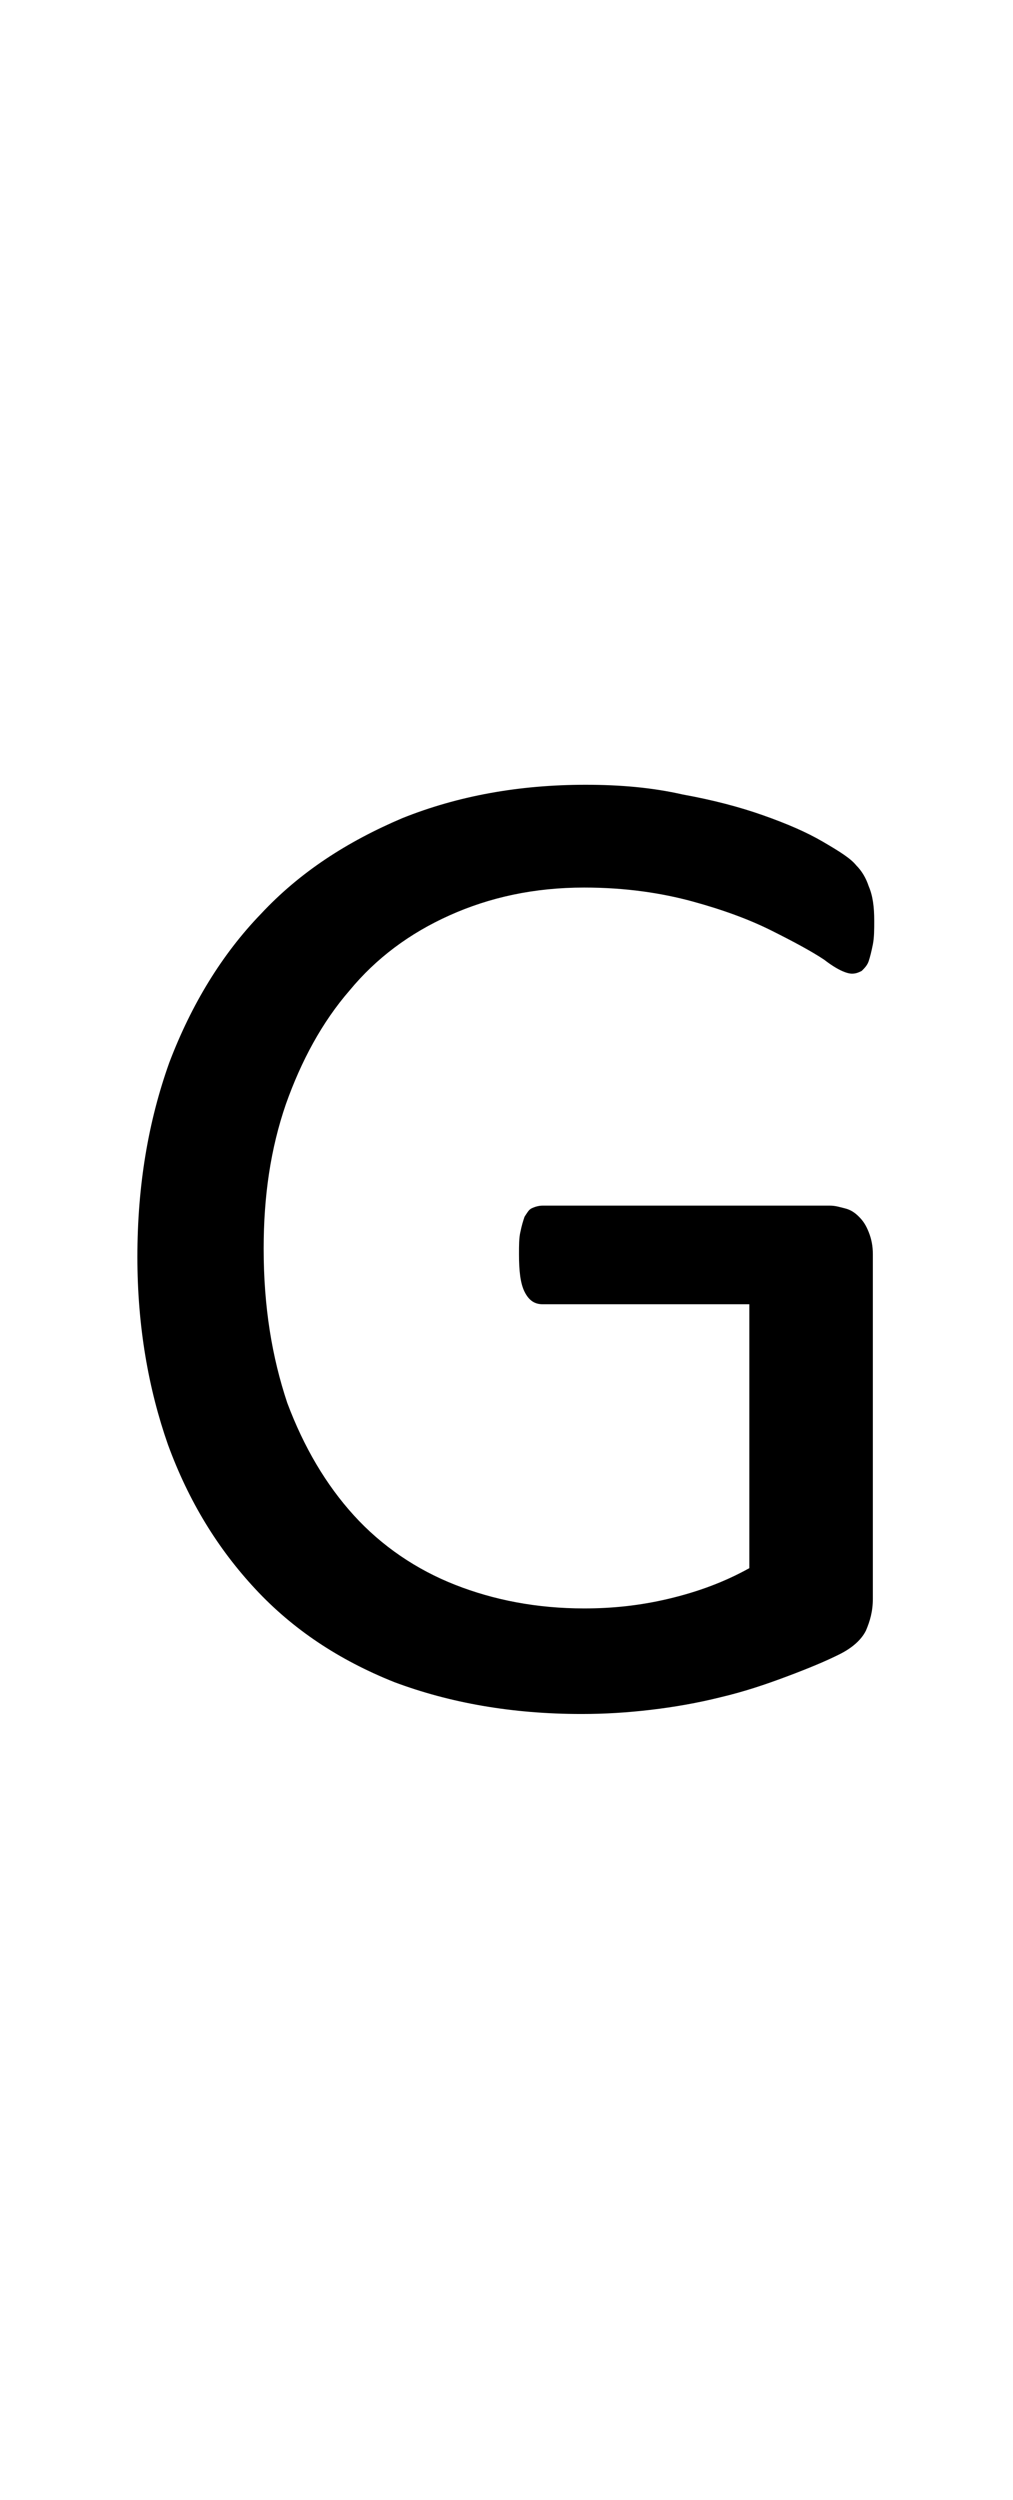 <?xml version="1.0" encoding="utf-8"?>
<!-- Generator: Adobe Illustrator 22.1.0, SVG Export Plug-In . SVG Version: 6.00 Build 0)  -->
<svg version="1.1" xmlns="http://www.w3.org/2000/svg" xmlns:xlink="http://www.w3.org/1999/xlink" x="0px" y="0px"
	 viewBox="0 0 73 180" style="enable-background:new 0 0 73 180;" xml:space="preserve">
<style type="text/css">
	.st0{display:none;}
	.st1{display:inline;fill:#FF0000;}
</style>
<g id="bg" class="st0">
	<polygon class="st1" points="71.5,0 71.1,0 71,0 70.1,0 69.7,0 69.6,0 69.3,0 69.2,0 69.1,0 68.3,0 68.2,0 67.9,0 67.8,0 67.7,0 
		67.4,0 67.4,0 67.3,0 66.4,0 66.3,0 66.2,0 66,0 65.9,0 65.8,0 65.6,0 65.5,0 65.4,0 64.6,0 64.5,0 64.4,0 64.2,0 64.1,0 64,0 
		63.8,0 63.7,0 63.6,0 63.2,0 62.7,0 62.6,0 62.6,0 62.3,0 62.2,0 62.1,0 62,0 61.8,0 61.8,0 61.7,0 61.4,0 61.3,0 60.9,0 60.8,0 
		60.7,0 60.6,0 60.4,0 60.3,0 60.3,0 60.2,0 60.1,0 59.9,0 59.9,0 59.8,0 59.5,0 59.4,0 59.3,0 59.2,0 59.1,0 59,0 58.9,0 58.7,0 
		58.6,0 58.5,0 58.5,0 58.4,0 58.3,0 58.2,0 58.1,0 58.1,0 58,0 57.9,0 57.8,0 57.7,0 57.6,0 57.5,0 57.4,0 57.3,0 57.3,0 57.2,0 
		57,0 56.9,0 56.8,0 56.7,0 56.7,0 56.6,0 56.5,0 56.4,0 56.4,0 56.3,0 56.3,0 56.2,0 56.2,0 56.1,0 55.9,0 55.8,0 55.8,0 55.7,0 
		55.7,0 55.5,0 55.5,0 55.4,0 55.4,0 55.3,0 55.3,0 55,0 55,0 54.9,0 54.8,0 54.7,0 54.6,0 54.6,0 54.5,0 54.5,0 54.5,0 54.4,0 
		54.4,0 54.3,0 54.2,0 54.1,0 54,0 54,0 53.9,0 53.9,0 53.8,0 53.7,0 53.6,0 53.6,0 53.5,0 53.5,0 53.4,0 53.2,0 53.1,0 53,0 53,0 
		52.9,0 52.8,0 52.8,0 52.7,0 52.7,0 52.6,0 52.6,0 52.6,0 52.5,0 52.5,0 52.4,0 52.2,0 52.2,0 52.2,0 52.1,0 52.1,0 52,0 51.8,0 
		51.8,0 51.7,0 51.7,0 51.7,0 51.6,0 51.4,0 51.3,0 51.2,0 51.1,0 51,0 50.9,0 50.9,0 50.8,0 50.8,0 50.8,0 50.7,0 50.6,0 50.6,0 
		50.5,0 50.4,0 50.4,0 50.4,0 50.3,0 50.3,0 50.2,0 50.1,0 50,0 49.9,0 49.9,0 49.8,0 49.8,0 49.7,0 49.4,0 49.4,0 49.4,0 49.3,0 
		49.2,0 49.1,0 49,0 49,0 49,0 48.9,0 48.9,0 48.9,0 48.8,0 48.7,0 48.6,0 48.6,0 48.6,0 48.5,0 48.5,0 48.5,0 48.4,0 48.4,0 
		48.2,0 48.1,0 48,0 48,0 48,0 47.9,0 47.6,0 47.5,0 47.5,0 47.5,0 47.5,0 47.4,0 47.3,0 47.1,0 47.1,0 47.1,0 47,0 47,0 47,0 
		46.9,0 46.9,0 46.8,0 46.7,0 46.7,0 46.7,0 46.6,0 46.6,0 46.6,0 46.6,0 46.5,0 46.5,0 46.4,0 46.3,0 46.2,0 46.1,0 46.1,0 46.1,0 
		45.8,0 45.7,0 45.7,0 45.7,0 45.6,0 45.6,0 45.6,0 45.5,0 45.4,0 45.3,0 45.3,0 45.2,0 45.2,0 45.2,0 45.1,0 45.1,0 45.1,0 45,0 
		44.9,0 44.9,0 44.9,0 44.8,0 44.8,0 44.7,0 44.7,0 44.7,0 44.7,0 44.6,0 44.6,0 44.5,0 44.4,0 44.3,0 44.2,0 44.2,0 43.9,0 43.9,0 
		43.9,0 43.8,0 43.8,0 43.8,0 43.8,0 43.7,0 43.7,0 43.5,0 43.4,0 43.4,0 43.4,0 43.4,0 43.3,0 43.3,0 43.3,0 43.3,0 43.1,0 43,0 
		43,0 43,0 42.9,0 42.9,0 42.9,0 42.9,0 42.9,0 42.8,0 42.8,0 42.7,0 42.7,0 42.6,0 42.5,0 42.5,0 42.4,0 42.3,0 42.1,0 42,0 42,0 
		42,0 42,0 41.9,0 41.9,0 41.9,0 41.8,0 41.7,0 41.6,0 41.6,0 41.6,0 41.5,0 41.5,0 41.5,0 41.5,0 41.4,0 41.3,0 41.2,0 41.2,0 
		41.1,0 41.1,0 41.1,0 41,0 41,0 41,0 41,0 40.9,0 40.9,0 40.8,0 40.7,0 40.7,0 40.6,0 40.5,0 40.5,0 40.2,0 40.2,0 40.2,0 40.1,0 
		40.1,0 40.1,0 40,0 40,0 40,0 39.8,0 39.8,0 39.8,0 39.7,0 39.7,0 39.7,0 39.6,0 39.6,0 39.4,0 39.4,0 39.3,0 39.3,0 39.3,0 
		39.2,0 39.2,0 39.2,0 39.2,0 39.1,0 39.1,0 39,0 38.9,0 38.8,0 38.8,0 38.8,0 38.7,0 38.7,0 38.6,0 38.5,0 38.3,0 38.3,0 38.2,0 
		38.2,0 38.2,0 38.1,0 38.1,0 38,0 38,0 37.9,0 37.8,0 37.8,0 37.8,0 37.7,0 37.7,0 37.6,0 37.6,0 37.5,0 37.5,0 37.4,0 37.4,0 
		37.4,0 37.4,0 37.3,0 37.3,0 37.2,0 37.1,0 37,0 37,0 37,0 36.9,0 36.9,0 36.8,0 36.8,0 36.7,0 36.6,0 36.6,0 36.5,0 36.4,0 
		36.4,0 36.3,0 36.3,0 36.2,0 36.2,0 36.1,0 36.1,0 36,0 36,0 35.9,0 35.9,0 35.8,0 35.7,0 35.7,0 35.6,0 35.6,0 35.6,0 35.6,0 
		35.5,0 35.4,0 35.4,0 35.3,0 35.2,0 35.2,0 35.2,0 35.1,0 35.1,0 35.1,0 35,0 34.9,0 34.8,0 34.8,0 34.7,0 34.7,0 34.7,0 34.6,0 
		34.6,0 34.5,0 34.3,0 34.2,0 34.2,0 34.1,0 34.1,0 34.1,0 34,0 33.9,0 33.9,0 33.8,0 33.8,0 33.8,0 33.8,0 33.7,0 33.7,0 33.7,0 
		33.6,0 33.5,0 33.5,0 33.4,0 33.4,0 33.3,0 33.3,0 33.3,0 33.2,0 33.2,0 33.1,0 33,0 32.9,0 32.9,0 32.9,0 32.9,0 32.8,0 32.8,0 
		32.8,0 32.7,0 32.5,0 32.4,0 32.3,0 32.3,0 32.2,0 32.2,0 32.1,0 32.1,0 32,0 32,0 31.9,0 31.9,0 31.9,0 31.8,0 31.8,0 31.8,0 
		31.7,0 31.7,0 31.6,0 31.5,0 31.5,0 31.5,0 31.4,0 31.4,0 31.4,0 31.3,0 31.3,0 31.1,0 31.1,0 31.1,0 31,0 31,0 31,0 31,0 31,0 
		30.9,0 30.6,0 30.5,0 30.5,0 30.4,0 30.3,0 30.3,0 30.2,0 30.1,0 30.1,0 30.1,0 30,0 30,0 30,0 30,0 29.9,0 29.9,0 29.9,0 29.8,0 
		29.7,0 29.7,0 29.7,0 29.6,0 29.6,0 29.5,0 29.5,0 29.5,0 29.4,0 29.3,0 29.3,0 29.2,0 29.2,0 29.2,0 29.1,0 29.1,0 29.1,0 29.1,0 
		28.8,0 28.7,0 28.6,0 28.6,0 28.5,0 28.4,0 28.3,0 28.3,0 28.2,0 28.2,0 28.2,0 28.2,0 28.1,0 28.1,0 28.1,0 28.1,0 28,0 27.9,0 
		27.9,0 27.8,0 27.8,0 27.8,0 27.7,0 27.7,0 27.6,0 27.6,0 27.5,0 27.4,0 27.4,0 27.3,0 27.3,0 27.3,0 27.2,0 27.2,0 26.9,0 26.9,0 
		26.8,0 26.8,0 26.7,0 26.6,0 26.4,0 26.4,0 26.4,0 26.4,0 26.3,0 26.3,0 26.3,0 26.3,0 26.2,0 26.2,0 26,0 26,0 25.9,0 25.9,0 
		25.9,0 25.8,0 25.8,0 25.8,0 25.7,0 25.5,0 25.5,0 25.4,0 25.4,0 25.4,0 25.3,0 25.1,0 25,0 25,0 24.9,0 24.9,0 24.7,0 24.6,0 
		24.6,0 24.5,0 24.5,0 24.5,0 24.4,0 24.4,0 24.4,0 24.3,0 24.1,0 24.1,0 24.1,0 24,0 24,0 24,0 24,0 23.9,0 23.8,0 23.6,0 23.6,0 
		23.5,0 23.5,0 23.2,0 23.2,0 23.1,0 23.1,0 23,0 23,0 22.8,0 22.7,0 22.7,0 22.7,0 22.6,0 22.6,0 22.5,0 22.4,0 22.3,0 22.3,0 
		22.2,0 22.2,0 22.2,0 22.2,0 22.1,0 22,0 21.9,0 21.8,0 21.8,0 21.7,0 21.6,0 21.4,0 21.3,0 21.3,0 21.2,0 21.2,0 21.1,0 21,0 
		20.9,0 20.9,0 20.8,0 20.7,0 20.7,0 20.6,0 20.5,0 20.5,0 20.4,0 20.4,0 20.4,0 20.3,0 20.3,0 20.2,0 20.1,0 20.1,0 20,0 19.9,0 
		19.9,0 19.8,0 19.5,0 19.4,0 19.4,0 19.4,0 19.3,0 19.3,0 19.2,0 19.1,0 19,0 19,0 18.9,0 18.9,0 18.7,0 18.7,0 18.6,0 18.6,0 
		18.5,0 18.5,0 18.4,0 18.3,0 18.3,0 18.2,0 18.2,0 18.1,0 18,0 17.9,0 17.7,0 17.6,0 17.6,0 17.5,0 17.5,0 17.4,0 17.3,0 17.2,0 
		17.1,0 17.1,0 17,0 16.9,0 16.8,0 16.7,0 16.7,0 16.6,0 16.6,0 16.5,0 16.5,0 16.4,0 16.3,0 16.3,0 16.2,0 16.1,0 15.9,0 15.8,0 
		15.7,0 15.7,0 15.6,0 15.5,0 15.4,0 15.3,0 15.2,0 15.1,0 15,0 14.9,0 14.8,0 14.7,0 14.6,0 14.6,0 14.5,0 14.5,0 14.3,0 14.2,0 
		14.1,0 14,0 13.8,0 13.8,0 13.6,0 13.5,0 13.4,0 13.1,0 13.1,0 13,0 12.9,0 12.8,0 12.7,0 12.6,0 12.6,0 12.4,0 12.3,0 12.2,0 
		12.1,0 11.7,0 11.6,0 11.2,0 11.2,0 11.1,0 11,0 10.8,0 10.7,0 10.6,0 10.4,0 10.3,0 10.2,0 9.8,0 9.4,0 9.3,0 9.2,0 9,0 8.9,0 
		8.8,0 8.6,0 8.5,0 8.4,0 7.5,0 7.5,0 7.4,0 7.1,0 7,0 7,0 6.7,0 6.6,0 6.5,0 5.7,0 5.6,0 5.5,0 5.3,0 5.2,0 5.1,0 4.8,0 4.7,0 
		3.9,0 3.8,0 3.7,0 3.4,0 3.3,0 2.9,0 1.9,0 1.8,0 1.4,0 0,0 0,180 1.4,180 1.8,180 1.9,180 2.9,180 3.3,180 3.4,180 3.7,180 
		3.8,180 3.9,180 4.7,180 4.8,180 5.1,180 5.2,180 5.3,180 5.5,180 5.6,180 5.7,180 6.5,180 6.6,180 6.7,180 7,180 7,180 7.1,180 
		7.4,180 7.5,180 7.5,180 8.4,180 8.5,180 8.6,180 8.8,180 8.9,180 9,180 9.2,180 9.3,180 9.4,180 9.8,180 10.2,180 10.3,180 
		10.4,180 10.6,180 10.7,180 10.8,180 11,180 11.1,180 11.2,180 11.2,180 11.6,180 11.7,180 12.1,180 12.2,180 12.3,180 12.4,180 
		12.6,180 12.6,180 12.7,180 12.8,180 12.9,180 13,180 13.1,180 13.1,180 13.4,180 13.5,180 13.6,180 13.8,180 13.8,180 14,180 
		14.1,180 14.2,180 14.3,180 14.5,180 14.5,180 14.6,180 14.6,180 14.7,180 14.8,180 14.9,180 15,180 15.1,180 15.2,180 15.3,180 
		15.4,180 15.5,180 15.6,180 15.7,180 15.7,180 15.8,180 15.9,180 16.1,180 16.2,180 16.3,180 16.3,180 16.4,180 16.5,180 16.5,180 
		16.6,180 16.6,180 16.7,180 16.7,180 16.8,180 16.9,180 17,180 17.1,180 17.1,180 17.2,180 17.3,180 17.4,180 17.5,180 17.5,180 
		17.6,180 17.6,180 17.7,180 17.9,180 18,180 18.1,180 18.2,180 18.2,180 18.3,180 18.3,180 18.4,180 18.5,180 18.5,180 18.6,180 
		18.6,180 18.7,180 18.7,180 18.9,180 18.9,180 19,180 19,180 19.1,180 19.2,180 19.3,180 19.3,180 19.4,180 19.4,180 19.4,180 
		19.5,180 19.8,180 19.9,180 19.9,180 20,180 20.1,180 20.1,180 20.2,180 20.3,180 20.3,180 20.4,180 20.4,180 20.4,180 20.5,180 
		20.5,180 20.6,180 20.7,180 20.7,180 20.8,180 20.9,180 20.9,180 21,180 21.1,180 21.2,180 21.2,180 21.3,180 21.3,180 21.4,180 
		21.6,180 21.7,180 21.8,180 21.8,180 21.9,180 22,180 22.1,180 22.2,180 22.2,180 22.2,180 22.2,180 22.3,180 22.3,180 22.4,180 
		22.5,180 22.6,180 22.6,180 22.7,180 22.7,180 22.7,180 22.8,180 23,180 23,180 23.1,180 23.1,180 23.2,180 23.2,180 23.5,180 
		23.5,180 23.6,180 23.6,180 23.8,180 23.9,180 24,180 24,180 24,180 24,180 24.1,180 24.1,180 24.1,180 24.3,180 24.4,180 
		24.4,180 24.4,180 24.5,180 24.5,180 24.5,180 24.6,180 24.6,180 24.7,180 24.9,180 24.9,180 25,180 25,180 25.1,180 25.3,180 
		25.4,180 25.4,180 25.4,180 25.5,180 25.5,180 25.7,180 25.8,180 25.8,180 25.8,180 25.9,180 25.9,180 25.9,180 26,180 26,180 
		26.2,180 26.2,180 26.3,180 26.3,180 26.3,180 26.3,180 26.4,180 26.4,180 26.4,180 26.4,180 26.6,180 26.7,180 26.8,180 26.8,180 
		26.9,180 26.9,180 27.2,180 27.2,180 27.3,180 27.3,180 27.3,180 27.4,180 27.4,180 27.5,180 27.6,180 27.6,180 27.7,180 27.7,180 
		27.8,180 27.8,180 27.8,180 27.9,180 27.9,180 28,180 28.1,180 28.1,180 28.1,180 28.1,180 28.2,180 28.2,180 28.2,180 28.2,180 
		28.3,180 28.3,180 28.4,180 28.5,180 28.6,180 28.6,180 28.7,180 28.8,180 29.1,180 29.1,180 29.1,180 29.1,180 29.2,180 29.2,180 
		29.2,180 29.3,180 29.3,180 29.4,180 29.5,180 29.5,180 29.5,180 29.6,180 29.6,180 29.7,180 29.7,180 29.7,180 29.8,180 29.9,180 
		29.9,180 29.9,180 30,180 30,180 30,180 30,180 30.1,180 30.1,180 30.1,180 30.2,180 30.3,180 30.3,180 30.4,180 30.5,180 
		30.5,180 30.6,180 30.9,180 31,180 31,180 31,180 31,180 31,180 31.1,180 31.1,180 31.1,180 31.3,180 31.3,180 31.4,180 31.4,180 
		31.4,180 31.5,180 31.5,180 31.5,180 31.6,180 31.7,180 31.7,180 31.8,180 31.8,180 31.8,180 31.9,180 31.9,180 31.9,180 32,180 
		32,180 32.1,180 32.1,180 32.2,180 32.2,180 32.3,180 32.3,180 32.4,180 32.5,180 32.7,180 32.8,180 32.8,180 32.8,180 32.9,180 
		32.9,180 32.9,180 32.9,180 33,180 33.1,180 33.2,180 33.2,180 33.3,180 33.3,180 33.3,180 33.4,180 33.4,180 33.5,180 33.5,180 
		33.6,180 33.7,180 33.7,180 33.7,180 33.8,180 33.8,180 33.8,180 33.8,180 33.9,180 33.9,180 34,180 34.1,180 34.1,180 34.1,180 
		34.2,180 34.2,180 34.3,180 34.5,180 34.6,180 34.6,180 34.7,180 34.7,180 34.7,180 34.8,180 34.8,180 34.9,180 35,180 35.1,180 
		35.1,180 35.1,180 35.2,180 35.2,180 35.2,180 35.3,180 35.4,180 35.4,180 35.5,180 35.6,180 35.6,180 35.6,180 35.6,180 35.7,180 
		35.7,180 35.8,180 35.9,180 35.9,180 36,180 36,180 36.1,180 36.1,180 36.2,180 36.2,180 36.3,180 36.3,180 36.4,180 36.4,180 
		36.5,180 36.6,180 36.6,180 36.7,180 36.8,180 36.8,180 36.9,180 36.9,180 37,180 37,180 37,180 37.1,180 37.2,180 37.3,180 
		37.3,180 37.4,180 37.4,180 37.4,180 37.4,180 37.5,180 37.5,180 37.6,180 37.6,180 37.7,180 37.7,180 37.8,180 37.8,180 37.8,180 
		37.9,180 38,180 38,180 38.1,180 38.1,180 38.2,180 38.2,180 38.2,180 38.3,180 38.3,180 38.5,180 38.6,180 38.7,180 38.7,180 
		38.8,180 38.8,180 38.8,180 38.9,180 39,180 39.1,180 39.1,180 39.2,180 39.2,180 39.2,180 39.2,180 39.3,180 39.3,180 39.3,180 
		39.4,180 39.4,180 39.6,180 39.6,180 39.7,180 39.7,180 39.7,180 39.8,180 39.8,180 39.8,180 40,180 40,180 40,180 40.1,180 
		40.1,180 40.1,180 40.2,180 40.2,180 40.2,180 40.5,180 40.5,180 40.6,180 40.7,180 40.7,180 40.8,180 40.9,180 40.9,180 41,180 
		41,180 41,180 41,180 41.1,180 41.1,180 41.1,180 41.2,180 41.2,180 41.3,180 41.4,180 41.5,180 41.5,180 41.5,180 41.5,180 
		41.6,180 41.6,180 41.6,180 41.7,180 41.8,180 41.9,180 41.9,180 41.9,180 42,180 42,180 42,180 42,180 42.1,180 42.3,180 
		42.4,180 42.5,180 42.5,180 42.6,180 42.7,180 42.7,180 42.8,180 42.8,180 42.9,180 42.9,180 42.9,180 42.9,180 42.9,180 43,180 
		43,180 43,180 43.1,180 43.3,180 43.3,180 43.3,180 43.3,180 43.4,180 43.4,180 43.4,180 43.4,180 43.5,180 43.7,180 43.7,180 
		43.8,180 43.8,180 43.8,180 43.8,180 43.9,180 43.9,180 43.9,180 44.2,180 44.2,180 44.3,180 44.4,180 44.5,180 44.6,180 44.6,180 
		44.7,180 44.7,180 44.7,180 44.7,180 44.8,180 44.8,180 44.9,180 44.9,180 44.9,180 45,180 45.1,180 45.1,180 45.1,180 45.2,180 
		45.2,180 45.2,180 45.3,180 45.3,180 45.4,180 45.5,180 45.6,180 45.6,180 45.6,180 45.7,180 45.7,180 45.7,180 45.8,180 46.1,180 
		46.1,180 46.1,180 46.2,180 46.3,180 46.4,180 46.5,180 46.5,180 46.6,180 46.6,180 46.6,180 46.6,180 46.7,180 46.7,180 46.7,180 
		46.8,180 46.9,180 46.9,180 47,180 47,180 47,180 47.1,180 47.1,180 47.1,180 47.3,180 47.4,180 47.5,180 47.5,180 47.5,180 
		47.5,180 47.6,180 47.9,180 48,180 48,180 48,180 48.1,180 48.2,180 48.4,180 48.4,180 48.5,180 48.5,180 48.5,180 48.6,180 
		48.6,180 48.6,180 48.7,180 48.8,180 48.9,180 48.9,180 48.9,180 49,180 49,180 49,180 49.1,180 49.2,180 49.3,180 49.4,180 
		49.4,180 49.4,180 49.7,180 49.8,180 49.8,180 49.9,180 49.9,180 50,180 50.1,180 50.2,180 50.3,180 50.3,180 50.4,180 50.4,180 
		50.4,180 50.5,180 50.6,180 50.6,180 50.7,180 50.8,180 50.8,180 50.8,180 50.9,180 50.9,180 51,180 51.1,180 51.2,180 51.3,180 
		51.4,180 51.6,180 51.7,180 51.7,180 51.7,180 51.8,180 51.8,180 52,180 52.1,180 52.1,180 52.2,180 52.2,180 52.2,180 52.4,180 
		52.5,180 52.5,180 52.6,180 52.6,180 52.6,180 52.7,180 52.7,180 52.8,180 52.8,180 52.9,180 53,180 53,180 53.1,180 53.2,180 
		53.4,180 53.5,180 53.5,180 53.6,180 53.6,180 53.7,180 53.8,180 53.9,180 53.9,180 54,180 54,180 54.1,180 54.2,180 54.3,180 
		54.4,180 54.4,180 54.5,180 54.5,180 54.5,180 54.6,180 54.6,180 54.7,180 54.8,180 54.9,180 55,180 55,180 55.3,180 55.3,180 
		55.4,180 55.4,180 55.5,180 55.5,180 55.7,180 55.7,180 55.8,180 55.8,180 55.9,180 56.1,180 56.2,180 56.2,180 56.3,180 56.3,180 
		56.4,180 56.4,180 56.5,180 56.6,180 56.7,180 56.7,180 56.8,180 56.9,180 57,180 57.2,180 57.3,180 57.3,180 57.4,180 57.5,180 
		57.6,180 57.7,180 57.8,180 57.9,180 58,180 58.1,180 58.1,180 58.2,180 58.3,180 58.4,180 58.5,180 58.5,180 58.6,180 58.7,180 
		58.9,180 59,180 59.1,180 59.2,180 59.3,180 59.4,180 59.5,180 59.8,180 59.9,180 59.9,180 60.1,180 60.2,180 60.3,180 60.3,180 
		60.4,180 60.6,180 60.7,180 60.8,180 60.9,180 61.3,180 61.4,180 61.7,180 61.8,180 61.8,180 62,180 62.1,180 62.2,180 62.3,180 
		62.6,180 62.6,180 62.7,180 63.2,180 63.6,180 63.7,180 63.8,180 64,180 64.1,180 64.2,180 64.4,180 64.5,180 64.6,180 65.4,180 
		65.5,180 65.6,180 65.8,180 65.9,180 66,180 66.2,180 66.3,180 66.4,180 67.3,180 67.4,180 67.4,180 67.7,180 67.8,180 67.9,180 
		68.2,180 68.3,180 69.1,180 69.2,180 69.3,180 69.6,180 69.7,180 70.1,180 71,180 71.1,180 71.5,180 73,180 73,0 	"/>
</g>
<g id="figure">
	<path d="M63,66.3c0,0.6,0,1.2-0.1,1.7c-0.1,0.5-0.2,0.9-0.3,1.2c-0.1,0.3-0.3,0.5-0.5,0.7c-0.2,0.1-0.4,0.2-0.7,0.2
		c-0.4,0-1.1-0.3-2-1c-0.9-0.6-2.2-1.3-3.8-2.1c-1.6-0.8-3.5-1.5-5.7-2.1c-2.2-0.6-4.8-1-7.8-1c-3.6,0-6.8,0.7-9.7,2
		c-2.9,1.3-5.3,3.1-7.2,5.4c-2,2.3-3.5,5.1-4.6,8.2c-1.1,3.2-1.6,6.6-1.6,10.4c0,4.2,0.6,7.8,1.7,11.1c1.2,3.2,2.8,5.9,4.8,8.1
		c2,2.2,4.5,3.9,7.3,5c2.8,1.1,5.9,1.7,9.3,1.7c2,0,4-0.2,6.1-0.7c2.1-0.5,4-1.2,5.8-2.2v-19H39.1c-0.6,0-1-0.3-1.3-0.9
		s-0.4-1.5-0.4-2.7c0-0.6,0-1.2,0.1-1.6c0.1-0.5,0.2-0.8,0.3-1.1c0.2-0.3,0.3-0.5,0.5-0.6c0.2-0.1,0.5-0.2,0.8-0.2h20.7
		c0.4,0,0.7,0.1,1.1,0.2c0.4,0.1,0.7,0.3,1,0.6c0.3,0.3,0.5,0.6,0.7,1.1c0.2,0.5,0.3,1,0.3,1.6v24.8c0,0.9-0.2,1.6-0.5,2.3
		c-0.3,0.6-0.9,1.2-1.9,1.7c-1,0.5-2.2,1-3.8,1.6s-3.1,1.1-4.8,1.5c-1.6,0.4-3.3,0.7-5,0.9c-1.7,0.2-3.3,0.3-5,0.3
		c-5,0-9.5-0.8-13.5-2.3c-4-1.6-7.3-3.8-10-6.7c-2.7-2.9-4.8-6.3-6.3-10.4c-1.4-4-2.2-8.5-2.2-13.5c0-5.2,0.8-9.8,2.3-14
		c1.6-4.2,3.8-7.8,6.6-10.7c2.8-3,6.2-5.2,10.2-6.9c4-1.6,8.4-2.4,13.2-2.4c2.5,0,4.8,0.2,7,0.7c2.2,0.4,4.1,0.9,5.8,1.5
		c1.7,0.6,3.1,1.2,4.3,1.9c1.2,0.7,2,1.2,2.4,1.7c0.4,0.4,0.7,0.9,0.9,1.5C62.9,64.5,63,65.3,63,66.3z"/>
</g>
</svg>
